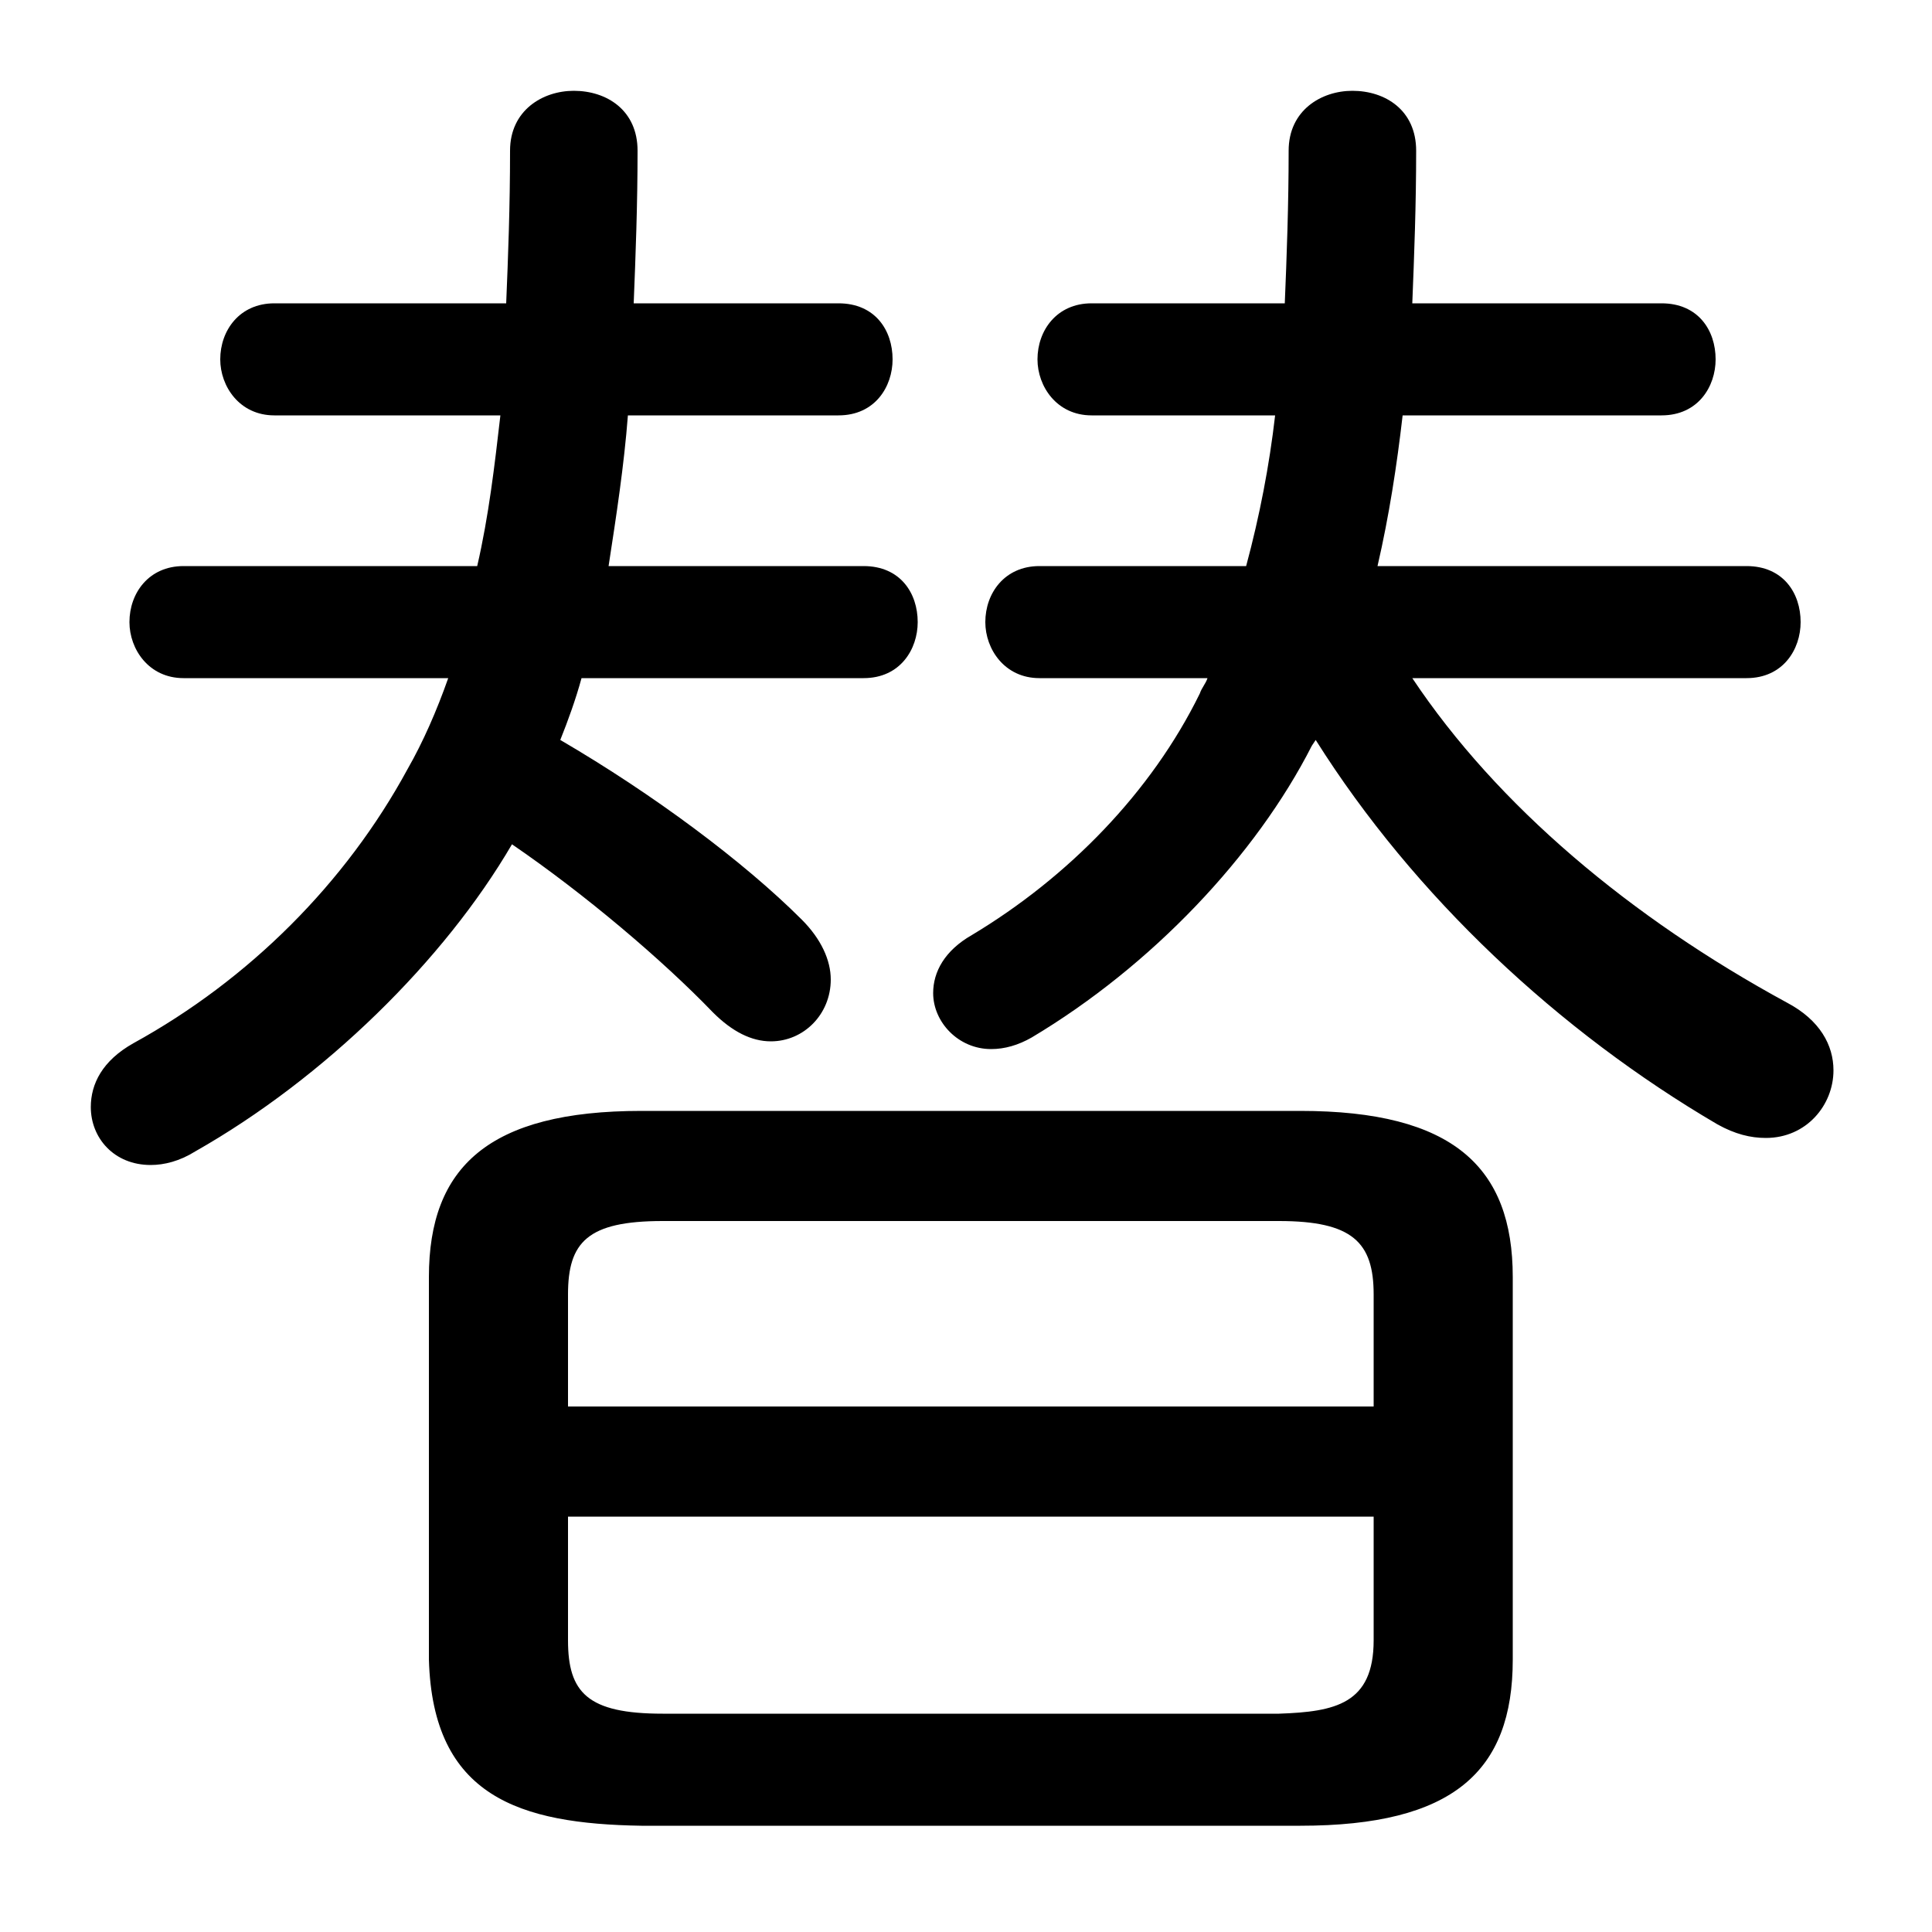 <svg xmlns="http://www.w3.org/2000/svg" viewBox="0 -44.0 50.0 50.0">
    <rect x="0" y="-44.0" width="50.0" height="50.0" fill="#808080" stroke="none"/>
    <g transform="scale(1, -1)">
        <!-- ボディの枠 -->
        <rect x="0" y="-6.0" width="50.0" height="50.0"
            stroke="white" fill="white"/>
        <!-- グリフ座標系の原点 -->
        <circle cx="0" cy="0" r="5" fill="white"/>
        <!-- グリフのアウトライン -->
        <g style="fill:black;stroke:#000000;stroke-width:0;stroke-linecap:round;stroke-linejoin:round;">
        <path d="M 26.9 29.35 C 26.0 29.35 25.5 28.65 25.5 27.9 C 25.5 27.2 26.0 26.45 26.9 26.45 L 31.25 26.45 C 31.2 26.3 31.1 26.2 31.05 26.05 C 29.8 23.5 27.65 21.3 25.15 19.8 C 24.45 19.4 24.15 18.85 24.15 18.3 C 24.15 17.55 24.8 16.85 25.65 16.85 C 26.0 16.85 26.35 16.95 26.7 17.15 C 29.8 19.0 32.5 21.85 33.95 24.7 L 34.05 24.85 C 36.6 20.8 40.35 17.3 44.45 14.9 C 44.9 14.65 45.3 14.55 45.7 14.55 C 46.75 14.55 47.45 15.4 47.45 16.3 C 47.45 16.95 47.1 17.6 46.25 18.05 C 42.2 20.25 38.75 23.15 36.55 26.45 L 45.2 26.45 C 46.15 26.45 46.6 27.2 46.6 27.9 C 46.6 28.65 46.15 29.35 45.2 29.35 L 35.65 29.35 C 35.95 30.65 36.15 31.95 36.3 33.25 L 43.0 33.25 C 43.95 33.25 44.4 34.0 44.4 34.7 C 44.4 35.45 43.95 36.15 43.0 36.15 L 36.55 36.15 C 36.6 37.4 36.65 38.7 36.65 40.1 C 36.65 41.15 35.85 41.65 35.0 41.65 C 34.2 41.65 33.35 41.15 33.35 40.1 C 33.35 38.7 33.3 37.35 33.25 36.15 L 28.25 36.15 C 27.35 36.15 26.85 35.45 26.85 34.7 C 26.85 34.0 27.35 33.25 28.25 33.25 L 33.0 33.25 C 32.85 31.95 32.6 30.65 32.25 29.35 Z M 33.65 -3.25 C 37.6 -3.25 39.15 -1.85 39.15 1.05 L 39.15 10.95 C 39.15 13.8 37.6 15.25 33.65 15.25 L 16.6 15.25 C 12.65 15.25 11.1 13.8 11.1 10.95 L 11.1 1.05 C 11.2 -2.5 13.45 -3.2 16.6 -3.25 Z M 17.15 -0.35 C 15.2 -0.35 14.7 0.2 14.7 1.55 L 14.7 4.75 L 35.55 4.75 L 35.55 1.55 C 35.55 -0.1 34.55 -0.3 33.1 -0.35 Z M 35.55 7.6 L 14.7 7.6 L 14.7 10.5 C 14.7 11.85 15.2 12.4 17.15 12.4 L 33.1 12.4 C 35.0 12.4 35.55 11.85 35.55 10.5 Z M 7.1 36.15 C 6.2 36.15 5.7 35.45 5.7 34.7 C 5.7 34.0 6.2 33.25 7.1 33.25 L 12.95 33.25 C 12.8 31.95 12.65 30.65 12.35 29.35 L 4.75 29.35 C 3.85 29.35 3.35 28.65 3.35 27.9 C 3.35 27.2 3.85 26.45 4.75 26.45 L 11.6 26.45 C 11.3 25.6 10.95 24.8 10.55 24.1 C 8.95 21.15 6.45 18.65 3.45 17.0 C 2.65 16.55 2.35 15.95 2.35 15.35 C 2.35 14.55 2.95 13.85 3.9 13.85 C 4.25 13.85 4.65 13.95 5.05 14.2 C 8.4 16.1 11.5 19.15 13.25 22.15 C 15.15 20.85 17.15 19.15 18.45 17.8 C 18.95 17.3 19.45 17.05 19.95 17.05 C 20.8 17.05 21.5 17.75 21.5 18.65 C 21.5 19.15 21.25 19.7 20.75 20.2 C 19.25 21.7 16.9 23.45 14.5 24.85 C 14.7 25.35 14.9 25.9 15.05 26.45 L 22.35 26.45 C 23.3 26.45 23.75 27.2 23.75 27.9 C 23.75 28.65 23.3 29.35 22.35 29.35 L 15.75 29.35 C 15.95 30.65 16.15 31.95 16.25 33.25 L 21.7 33.25 C 22.65 33.25 23.1 34.0 23.1 34.7 C 23.1 35.45 22.65 36.15 21.7 36.15 L 16.4 36.15 C 16.45 37.4 16.5 38.7 16.5 40.1 C 16.5 41.15 15.7 41.65 14.85 41.65 C 14.05 41.65 13.2 41.15 13.2 40.1 C 13.2 38.65 13.15 37.35 13.1 36.15 Z"/>
    </g>
    </g>
</svg>
